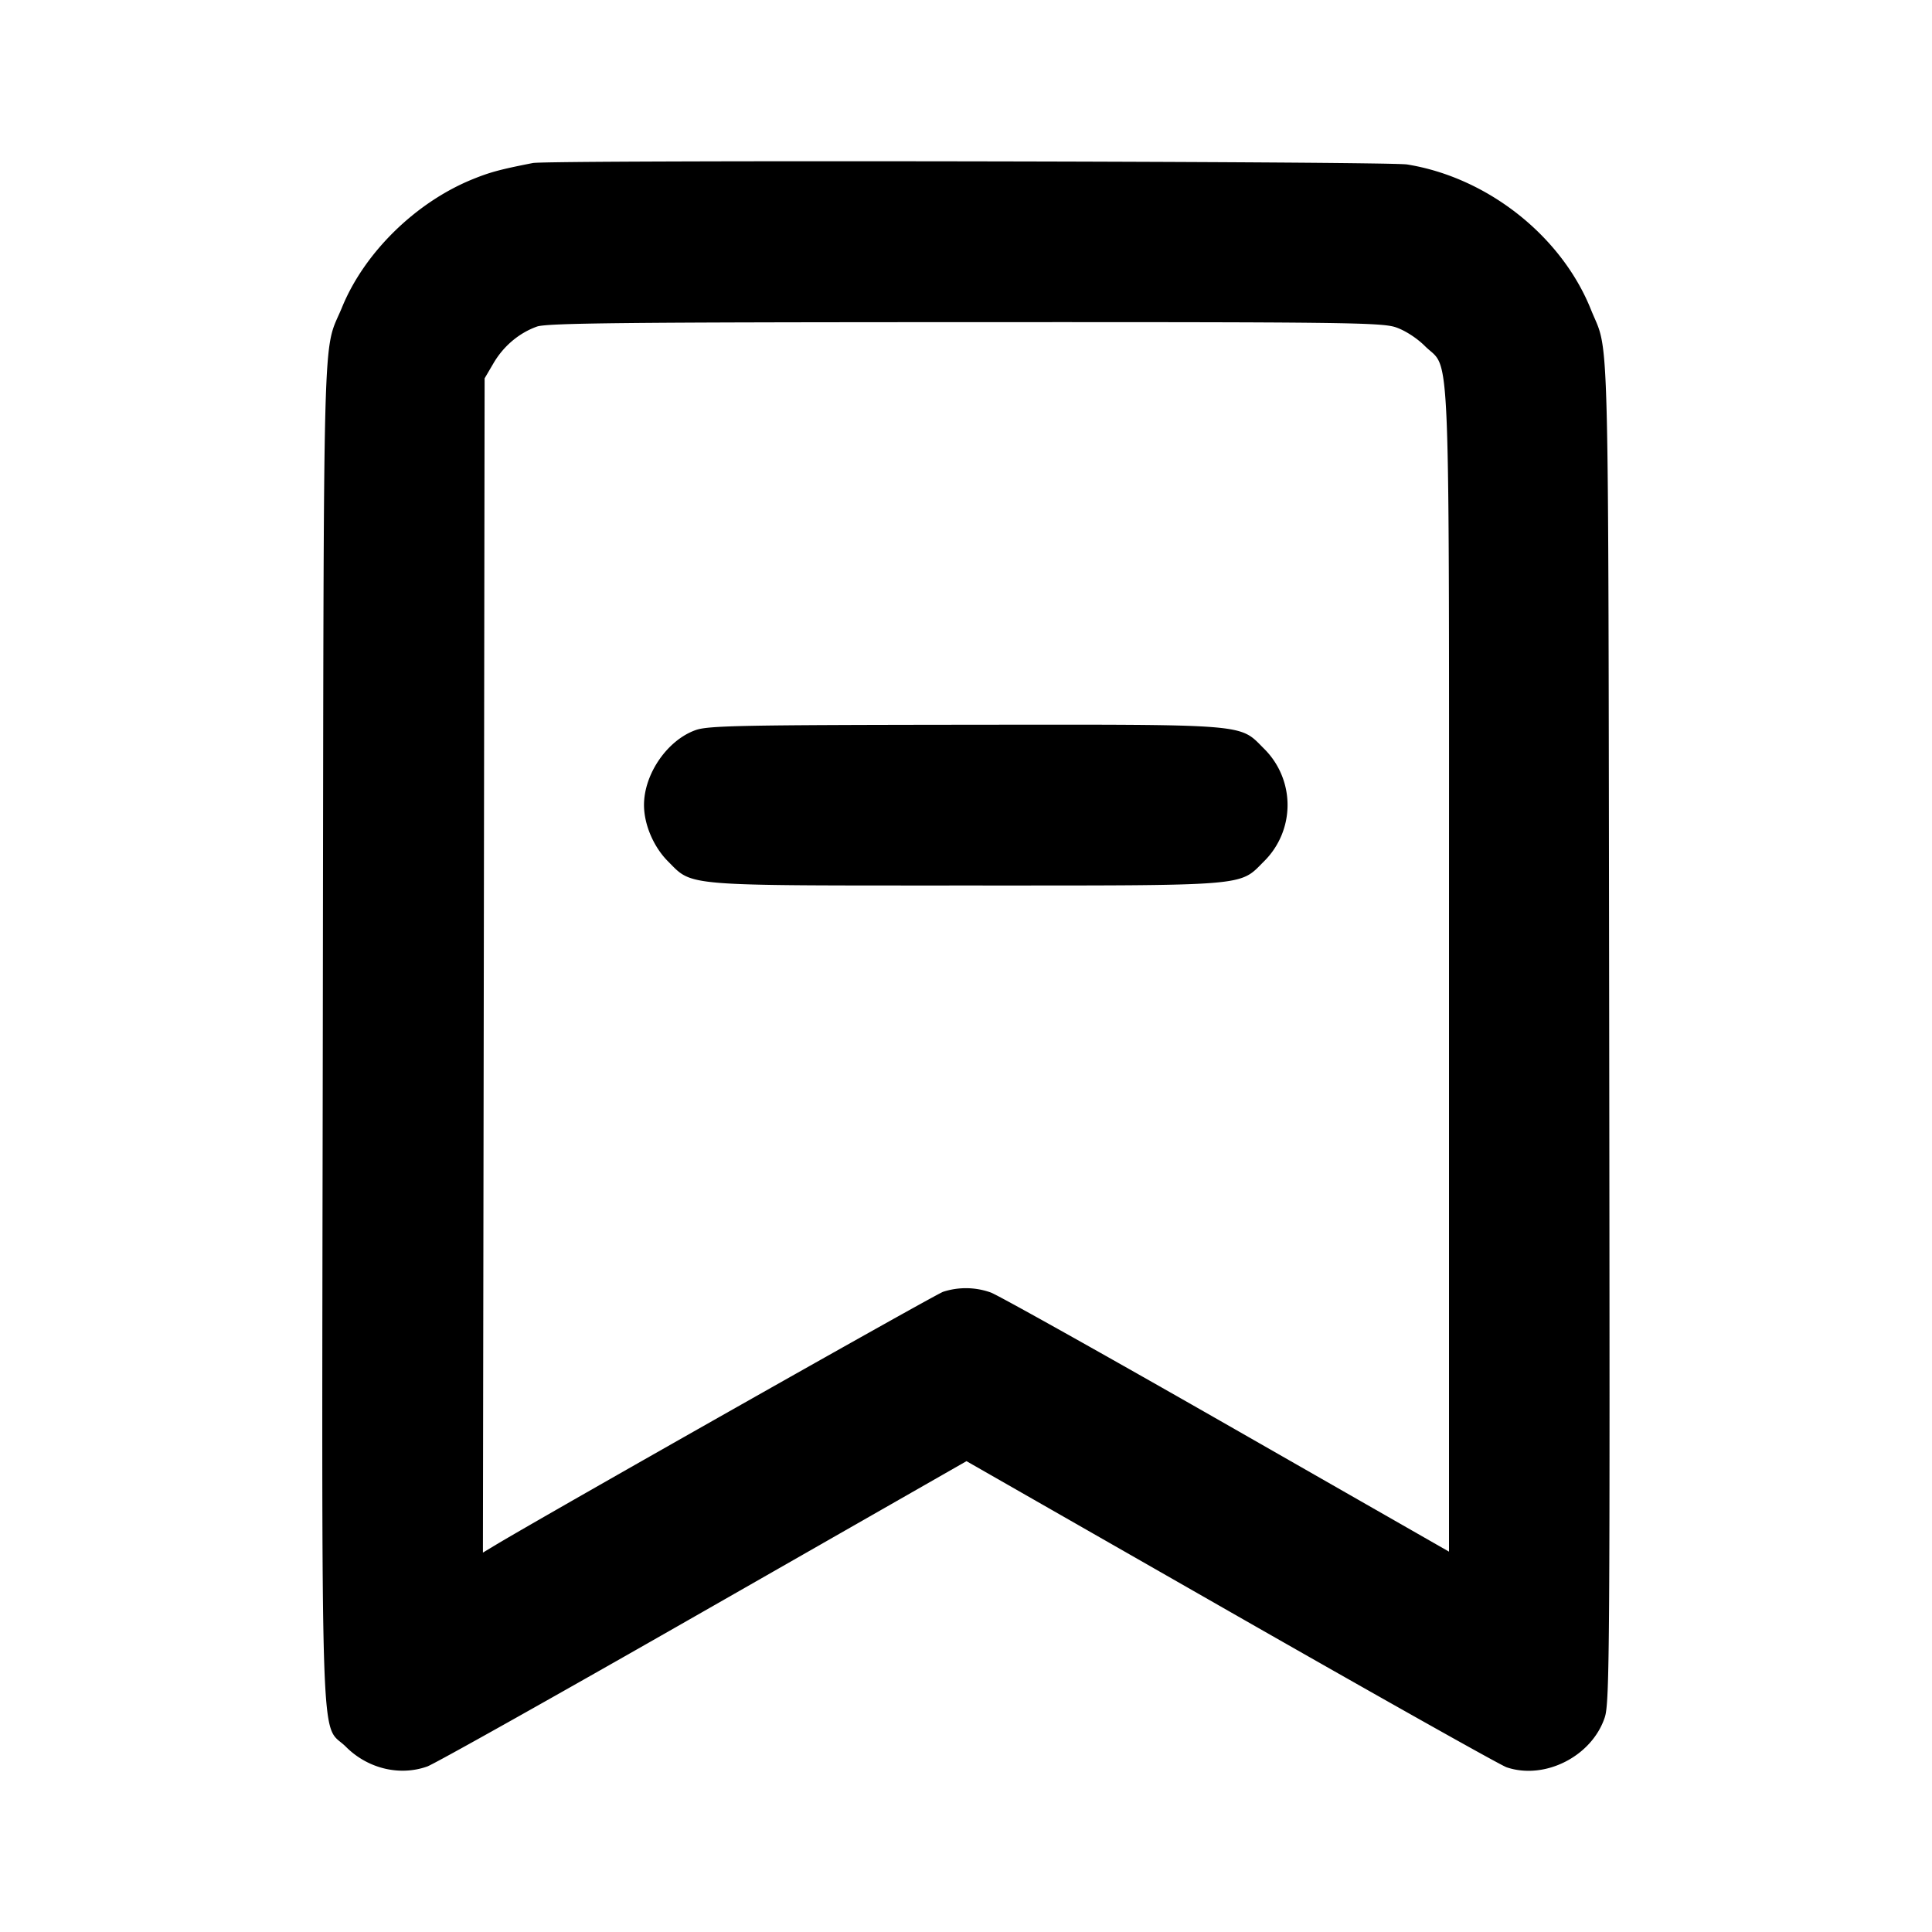 <svg xmlns="http://www.w3.org/2000/svg" width="24" height="24" fill="none" stroke="currentColor" stroke-width="2" stroke-linecap="round" stroke-linejoin="round"><path d="M6.62 2.025c-.408.08-.533.114-.75.202-.706.287-1.342.91-1.62 1.588-.247.602-.227-.147-.24 8.983-.013 9.366-.038 8.576.288 8.902.27.27.666.366 1.009.244.087-.03 1.63-.896 3.428-1.924l3.271-1.869 3.287 1.879c1.808 1.033 3.348 1.899 3.423 1.924.475.16 1.059-.137 1.219-.62.061-.182.065-.877.055-8.536-.013-9.088.005-8.375-.227-8.953-.367-.916-1.287-1.641-2.283-1.802-.246-.04-10.662-.057-10.86-.018m10.72 2.041c.115.039.263.135.361.233.324.324.299-.33.299 7.765v7.211l-2.767-1.582c-1.522-.87-2.839-1.607-2.925-1.637a.918.918 0 0 0-.592-.009c-.106.036-5 2.806-5.586 3.161l-.131.079.011-7.293.01-7.294.111-.189c.125-.213.318-.375.539-.454.122-.044 1.104-.054 5.313-.055 4.703-.002 5.18.004 5.357.064M8.643 9.069C8.291 9.193 8 9.614 8 10c0 .242.119.521.299.701.311.312.157.299 3.701.299s3.39.013 3.701-.299a.984.984 0 0 0 0-1.402c-.312-.312-.154-.299-3.718-.296-2.757.003-3.186.011-3.34.066" fill-rule="evenodd" fill="#000" stroke="none"/></svg>